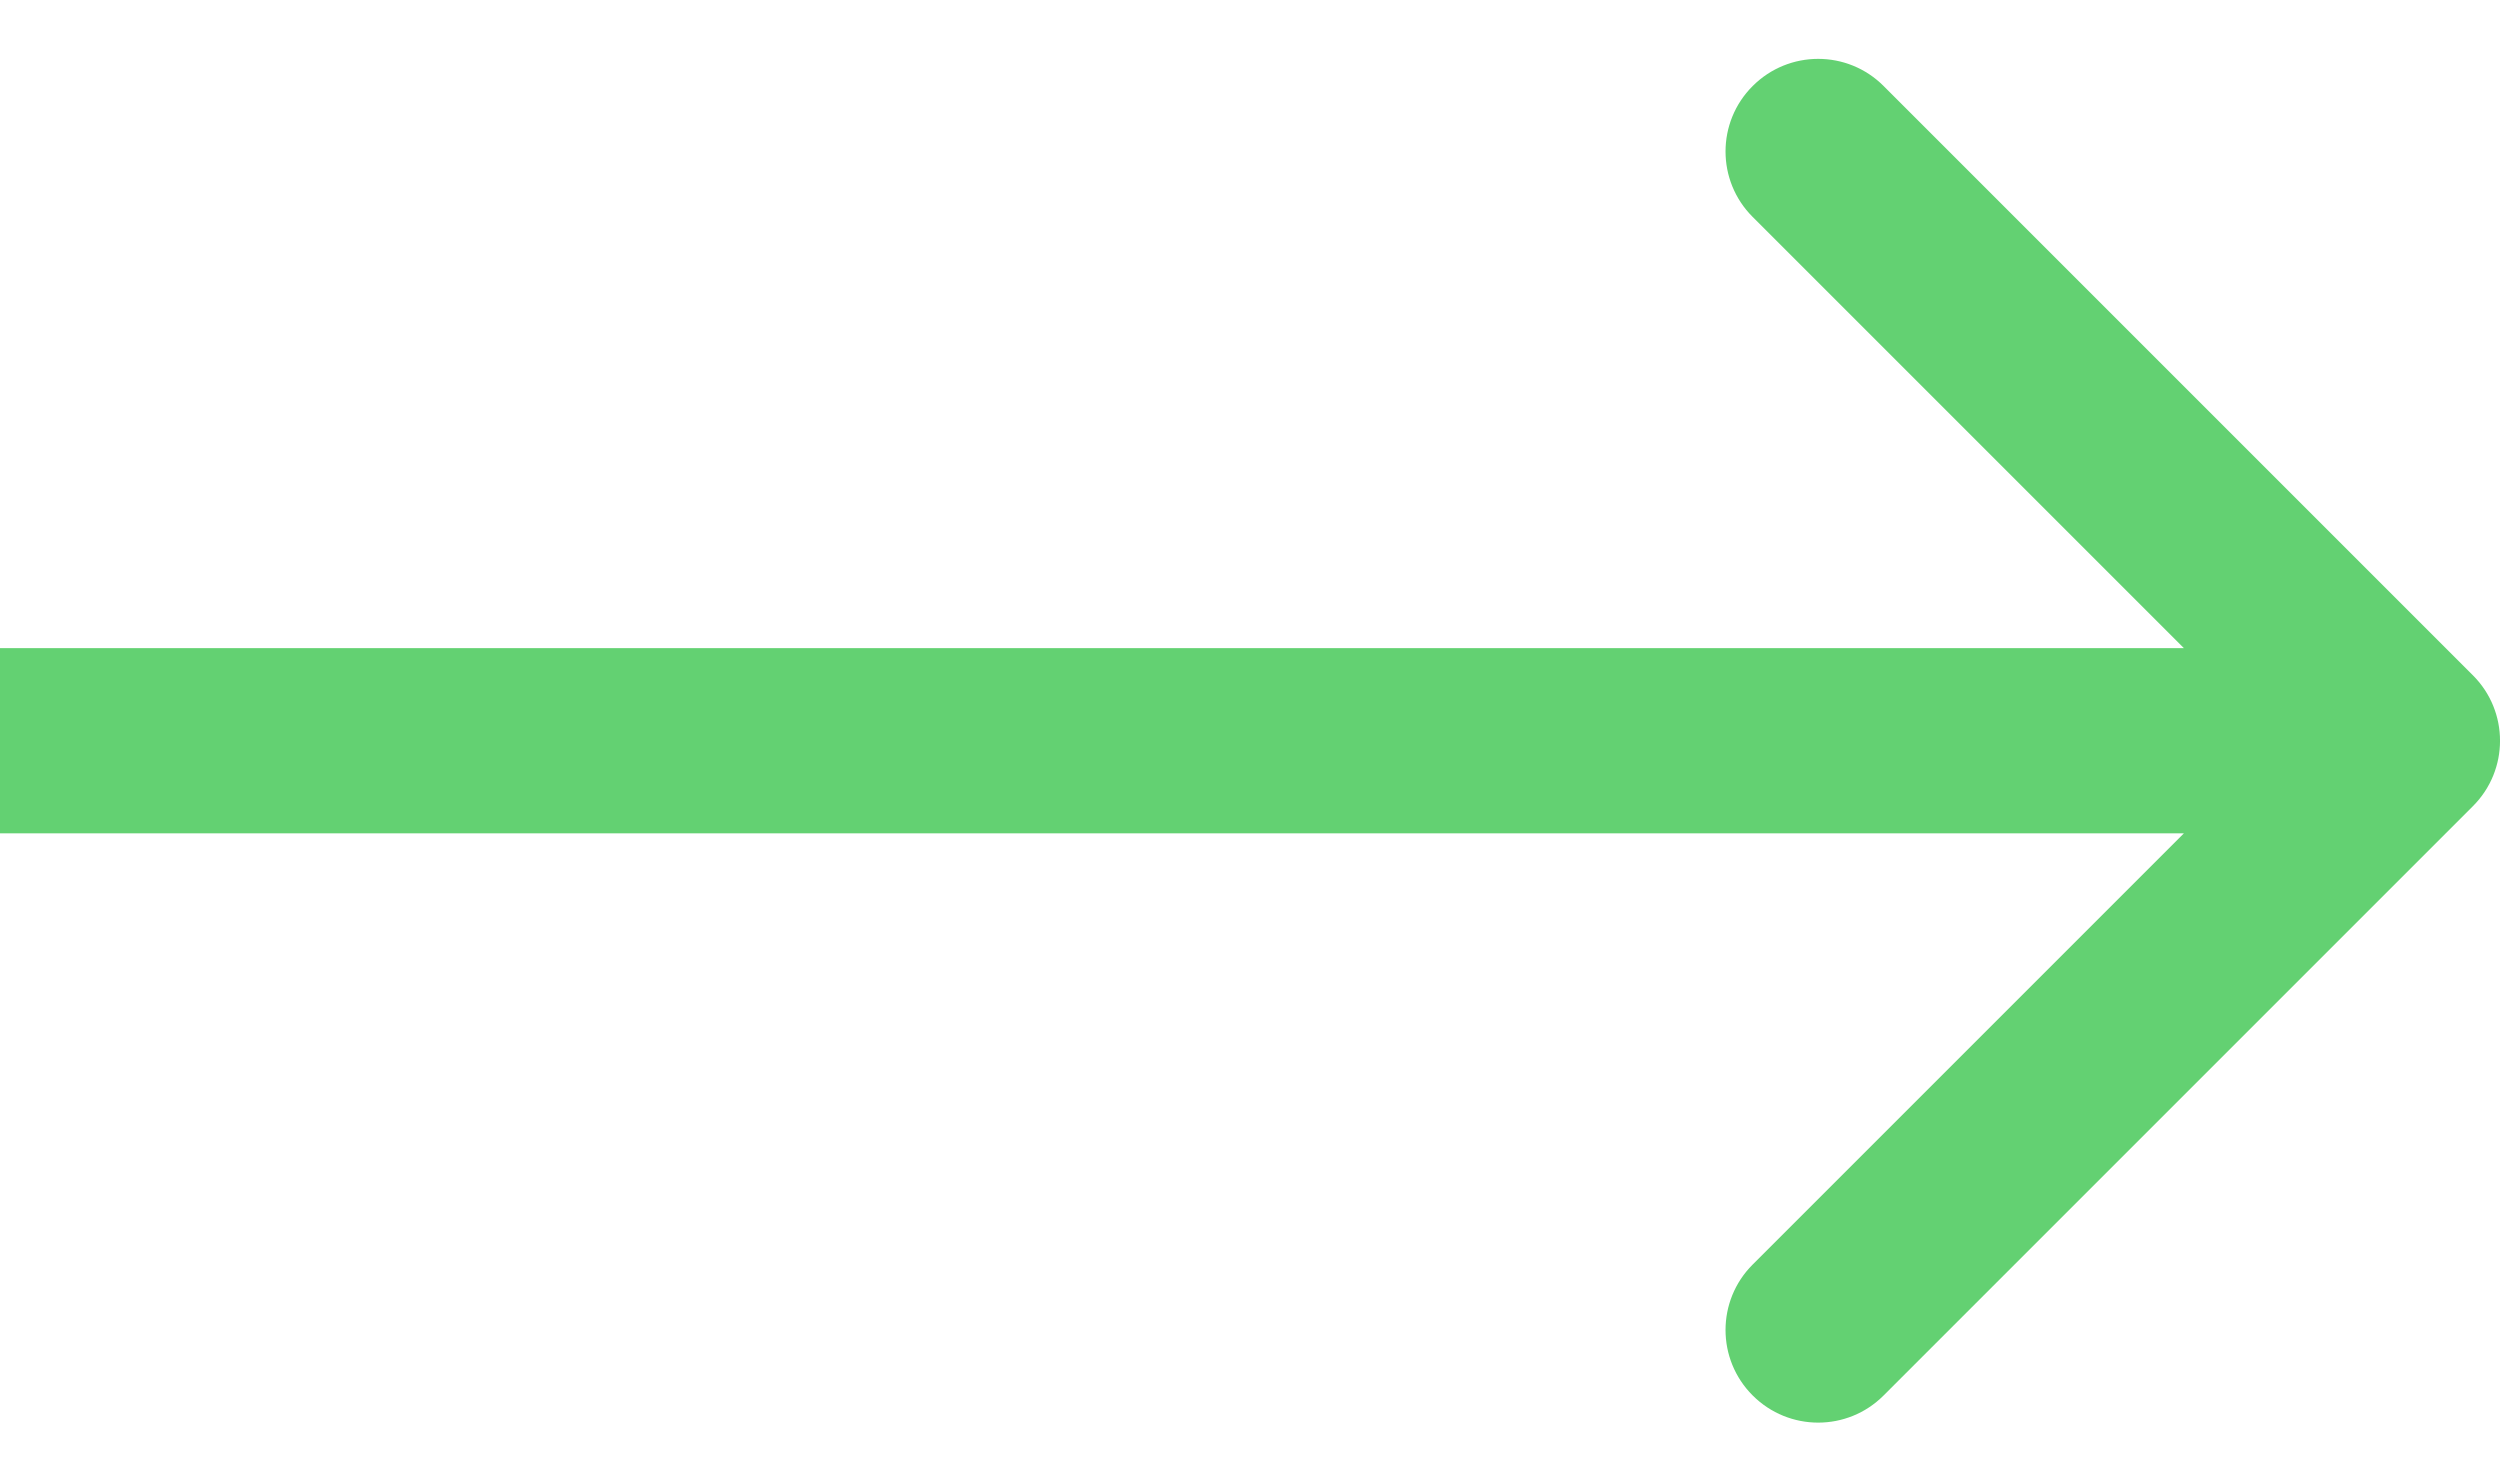 <svg width="27" height="16" viewBox="0 0 27 16" fill="none" xmlns="http://www.w3.org/2000/svg">
<path d="M26.707 8.707C27.098 8.317 27.098 7.683 26.707 7.293L20.343 0.929C19.953 0.538 19.32 0.538 18.929 0.929C18.538 1.319 18.538 1.953 18.929 2.343L24.586 8L18.929 13.657C18.538 14.047 18.538 14.681 18.929 15.071C19.32 15.462 19.953 15.462 20.343 15.071L26.707 8.707ZM-1.74846e-07 9L26 9L26 7L1.74846e-07 7L-1.74846e-07 9Z" fill="#63D172"/>
</svg>
